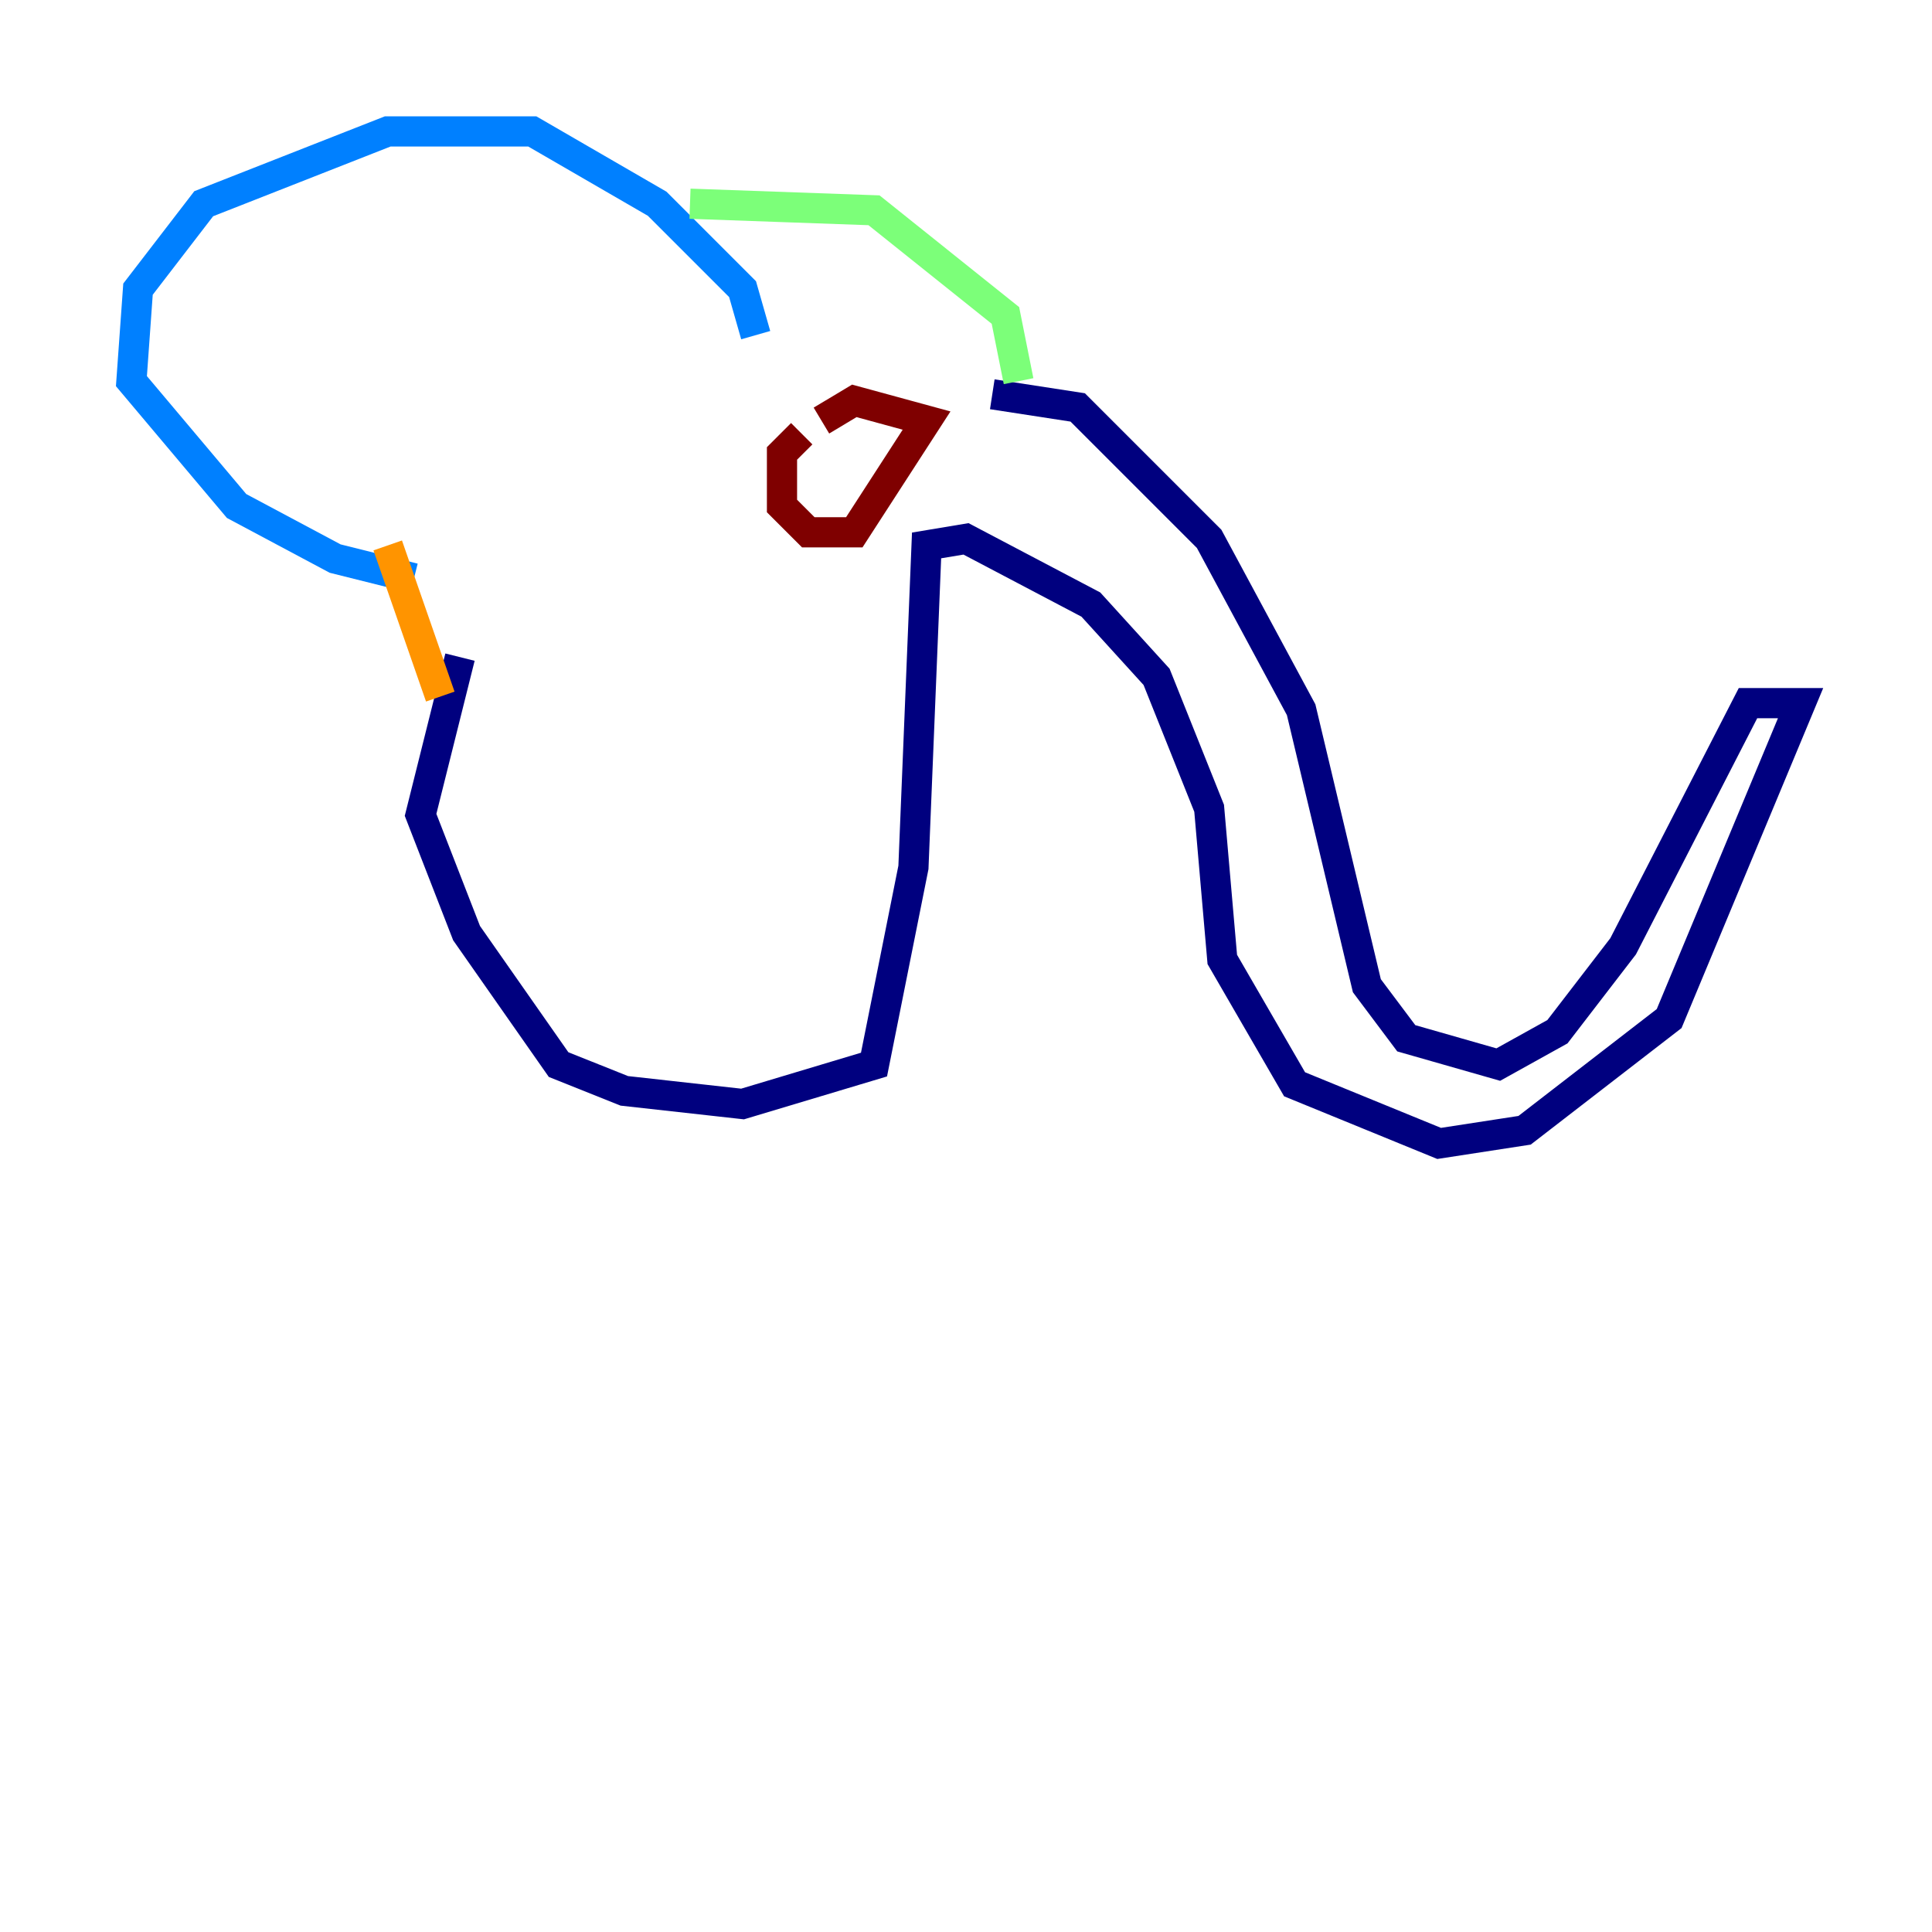 <?xml version="1.0" encoding="utf-8" ?>
<svg baseProfile="tiny" height="128" version="1.2" viewBox="0,0,128,128" width="128" xmlns="http://www.w3.org/2000/svg" xmlns:ev="http://www.w3.org/2001/xml-events" xmlns:xlink="http://www.w3.org/1999/xlink"><defs /><polyline fill="none" points="30.476,43.537 27.864,53.986 30.912,61.823 37.007,70.531 41.361,72.272 49.197,73.143 57.905,70.531 60.517,57.469 61.388,36.136 64.0,35.701 72.272,40.054 76.626,44.843 80.109,53.551 80.98,63.565 85.769,71.837 95.347,75.755 101.007,74.884 110.585,67.483 119.293,46.585 115.809,46.585 107.537,62.694 103.184,68.354 99.265,70.531 93.17,68.789 90.558,65.306 86.204,47.02 80.109,35.701 71.401,26.993 65.742,26.122" stroke="#00007f" stroke-width="2" /><polyline fill="none" points="50.068,22.204 49.197,19.157 43.537,13.497 35.265,8.707 25.687,8.707 13.497,13.497 9.143,19.157 8.707,25.252 15.674,33.524 22.204,37.007 27.429,38.313" stroke="#0080ff" stroke-width="2" /><polyline fill="none" points="45.714,13.497 57.905,13.932 66.612,20.898 67.483,25.252" stroke="#7cff79" stroke-width="2" /><polyline fill="none" points="29.17,46.15 25.687,36.136" stroke="#ff9400" stroke-width="2" /><polyline fill="none" points="53.116,28.735 51.809,30.041 51.809,33.524 53.551,35.265 56.599,35.265 61.388,27.864 56.599,26.558 54.422,27.864" stroke="#7f0000" stroke-width="2" /></svg>